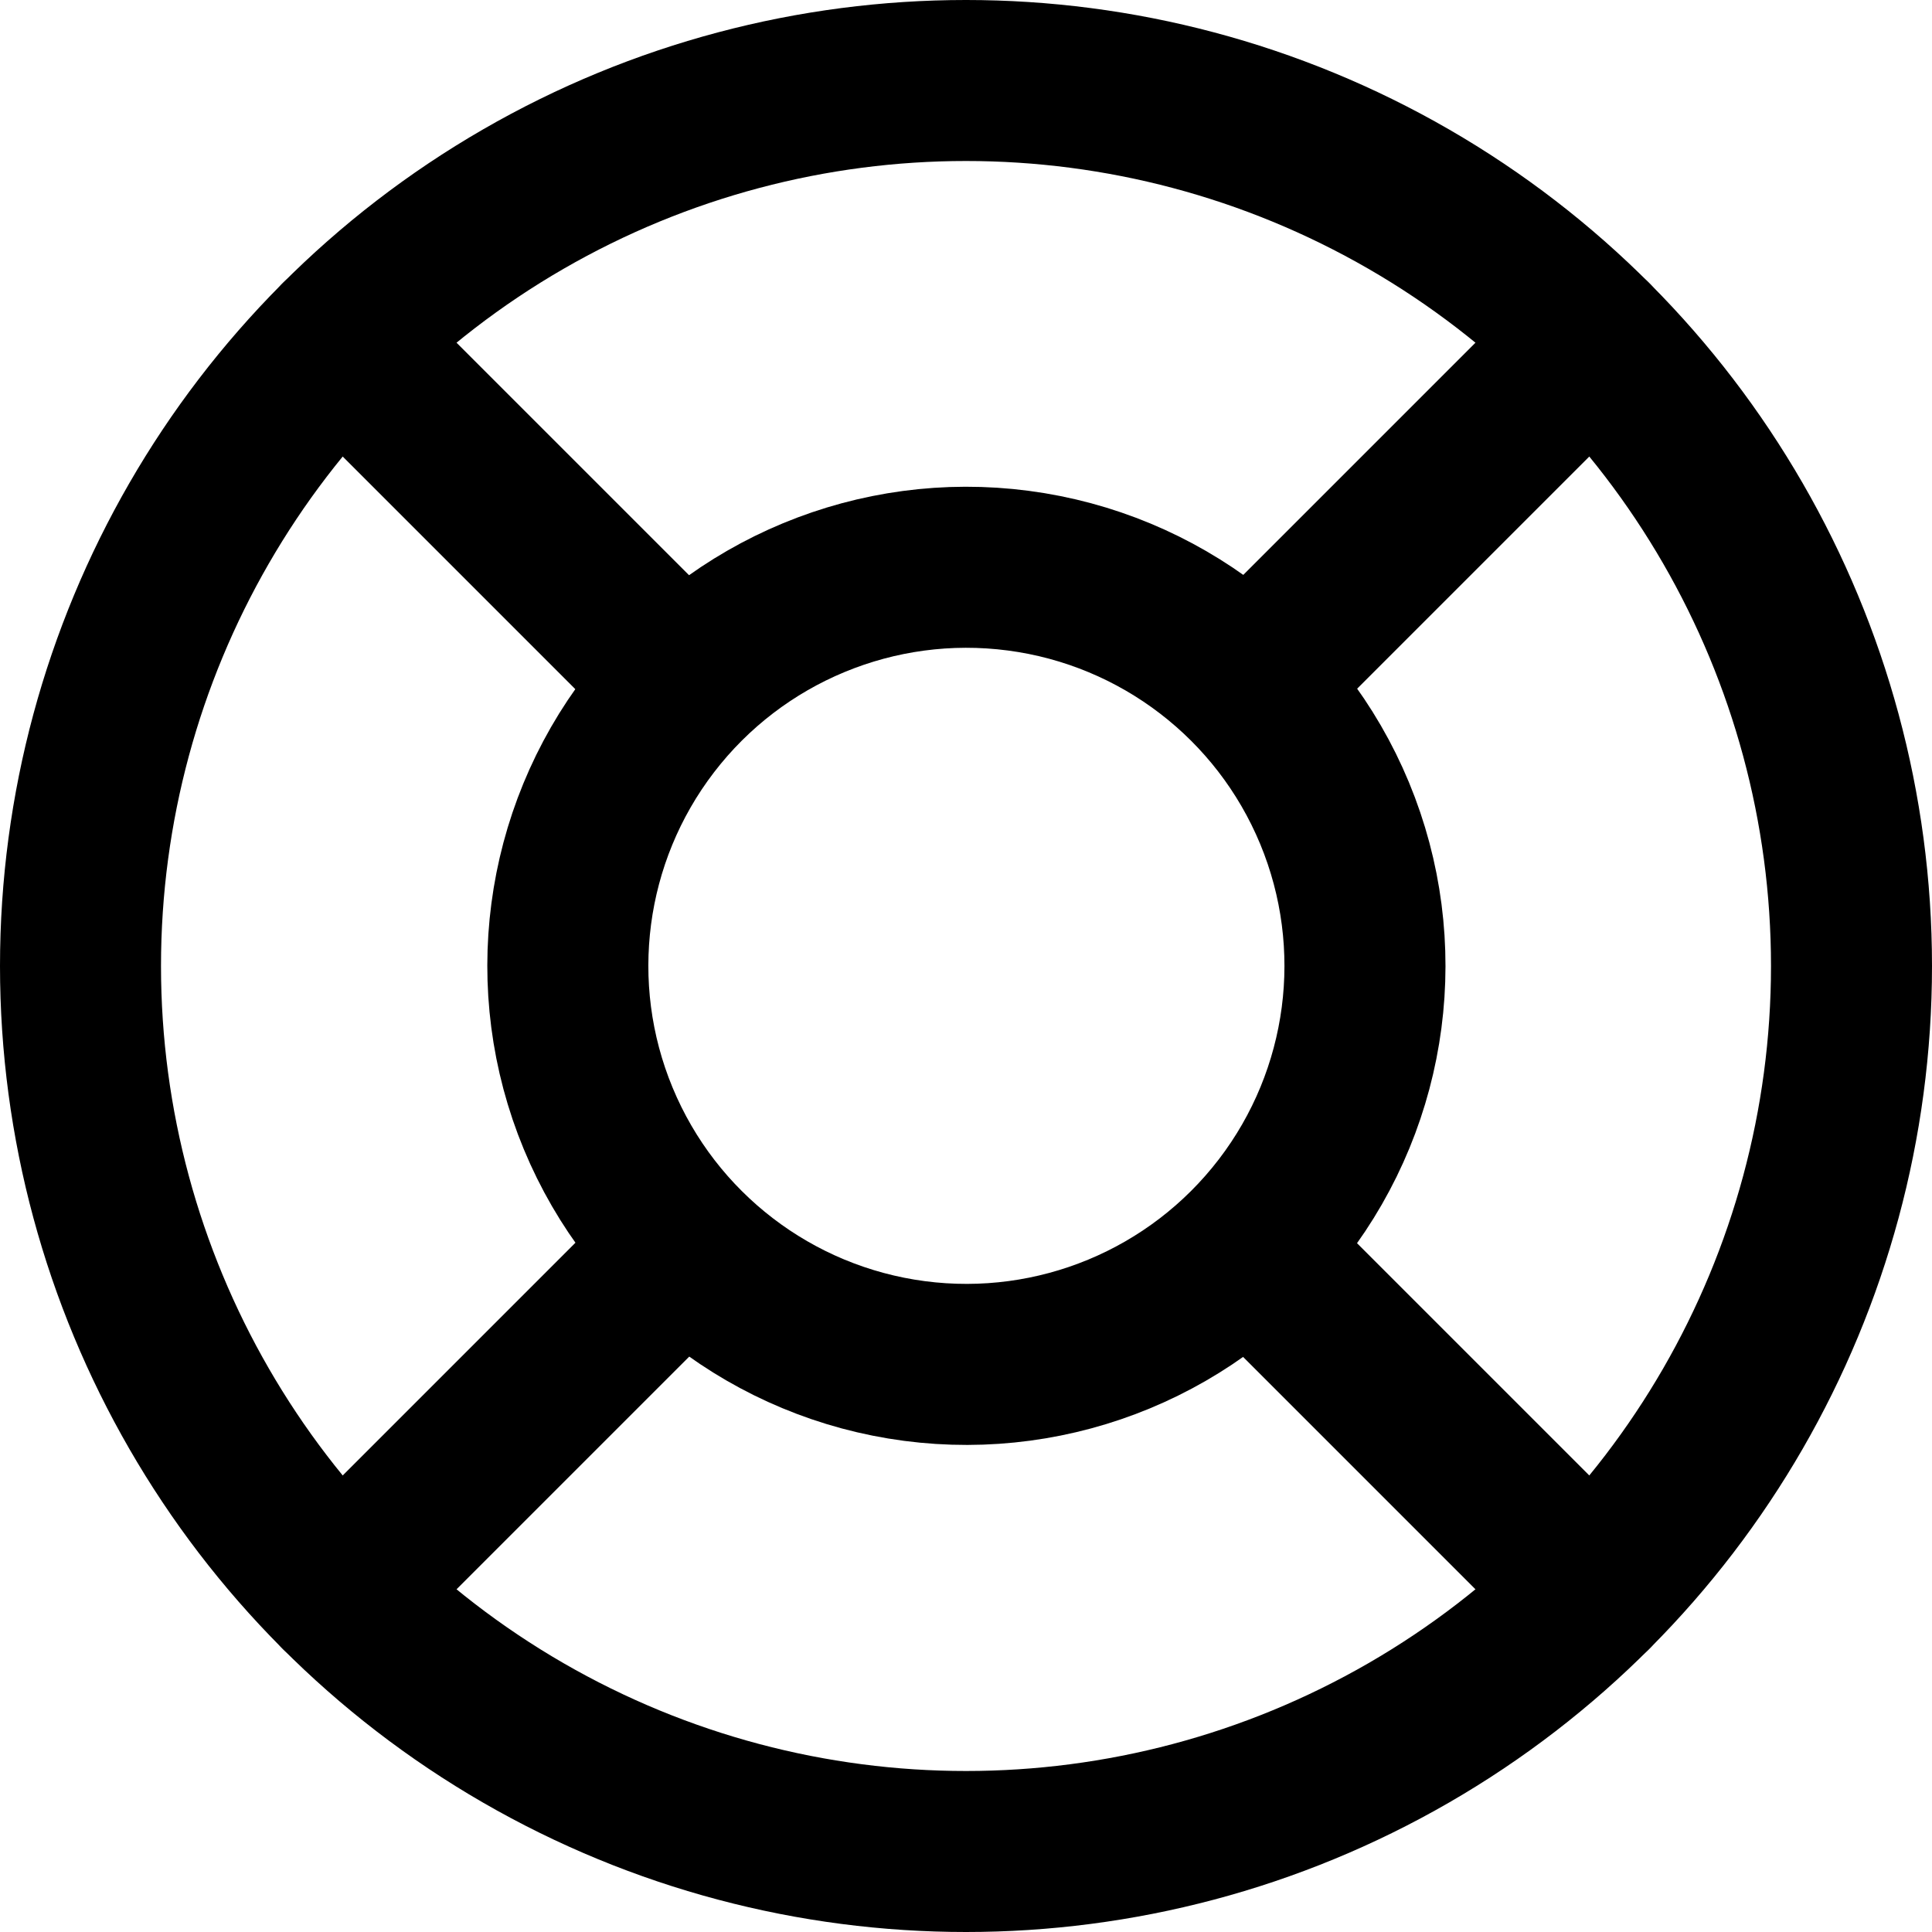 <svg enable-background="new 0 0 24 24" viewBox="0 0 24 24" xmlns="http://www.w3.org/2000/svg"><g style="fill:none;stroke:#000;stroke-width:2;stroke-linecap:round;stroke-linejoin:round;stroke-miterlimit:10"><path d="m15.536 8.464 4.242-4.242"/><path d="m4.222 19.778 4.242-4.242"/><path d="m15.536 15.536 4.242 4.242"/><path d="m4.222 4.222 4.242 4.242"/><ellipse cx="12" cy="12" rx="4.95" ry="4.95" transform="matrix(.924 -.383 .383 .924 -3.679 5.506)"/><circle cx="12" cy="12" r="11"/></g></svg>